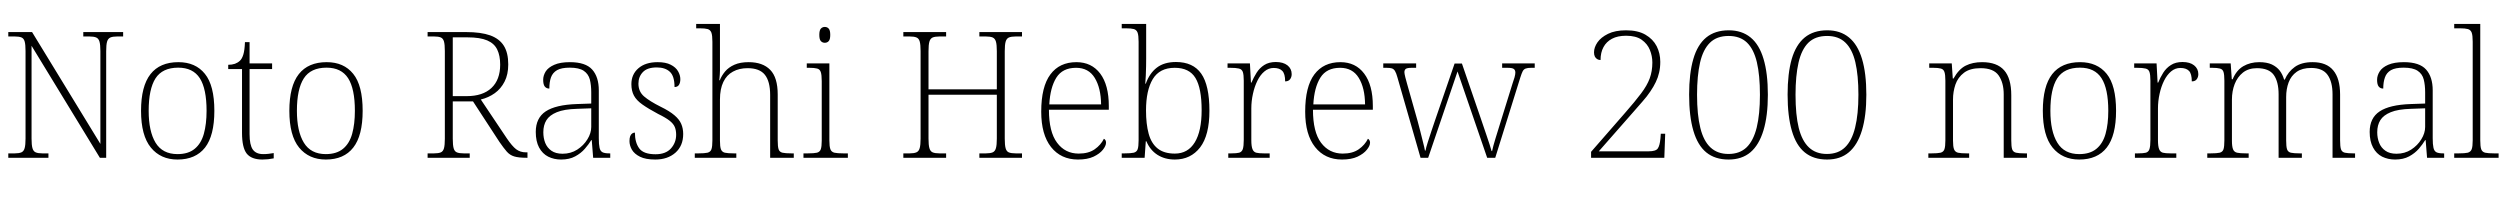<svg xmlns="http://www.w3.org/2000/svg" xmlns:xlink="http://www.w3.org/1999/xlink" width="340.68" height="28.464"><path fill="black" d="M6.60 21.50L1.13 21.50L1.13 20.90L2.02 20.90Q2.59 20.90 2.92 20.76Q3.24 20.62 3.36 20.18Q3.48 19.75 3.48 18.89L3.48 18.89L3.48 6.96Q3.48 6.07 3.36 5.65Q3.24 5.23 2.92 5.10Q2.59 4.97 2.02 4.97L2.02 4.97L1.13 4.97L1.13 4.37L4.37 4.37L13.68 19.61L13.68 6.96Q13.68 6.07 13.55 5.65Q13.42 5.23 13.09 5.10Q12.77 4.97 12.19 4.97L12.19 4.97L11.35 4.97L11.35 4.37L16.78 4.37L16.78 4.97L15.96 4.97Q15.36 4.97 15.04 5.11Q14.71 5.26 14.59 5.68Q14.47 6.10 14.47 6.98L14.47 6.98L14.47 21.50L13.61 21.50L4.30 6.24L4.30 18.89Q4.30 19.75 4.42 20.18Q4.54 20.62 4.86 20.76Q5.18 20.90 5.76 20.90L5.76 20.90L6.60 20.90L6.60 21.50ZM24.19 21.74L24.19 21.74Q21.89 21.74 20.56 20.11Q19.22 18.48 19.22 15.10L19.22 15.10Q19.22 11.74 20.51 10.10Q21.79 8.47 24.31 8.47L24.31 8.47Q26.64 8.47 27.92 10.06Q29.21 11.64 29.21 15.10L29.21 15.10Q29.21 18.48 27.94 20.11Q26.66 21.74 24.19 21.74ZM24.19 21L24.19 21Q25.66 21 26.53 20.28Q27.41 19.56 27.78 18.23Q28.15 16.90 28.15 15.10L28.15 15.10Q28.15 12.10 27.23 10.66Q26.30 9.22 24.29 9.22L24.29 9.22Q22.13 9.22 21.19 10.68Q20.26 12.14 20.26 15.10L20.26 15.10Q20.26 17.90 21.20 19.45Q22.15 21 24.19 21ZM35.76 21.74L35.76 21.74Q34.27 21.74 33.62 20.93Q32.98 20.11 32.98 18.10L32.98 18.10L32.98 9.41L31.10 9.41L31.10 8.83Q31.61 8.83 32.02 8.69Q32.42 8.54 32.69 8.28L32.69 8.28Q32.98 8.02 33.16 7.43Q33.34 6.84 33.38 5.74L33.38 5.74L34.01 5.74L34.01 8.64L37.08 8.64L37.08 9.41L34.01 9.41L34.01 18.29Q34.01 19.75 34.45 20.38Q34.90 21 35.86 21L35.86 21Q36.29 21 36.60 20.96Q36.91 20.93 37.30 20.86L37.30 20.86L37.30 21.58Q36.91 21.65 36.53 21.70Q36.14 21.74 35.76 21.74ZM44.40 21.74L44.40 21.74Q42.10 21.74 40.76 20.11Q39.43 18.48 39.43 15.10L39.43 15.10Q39.43 11.74 40.72 10.10Q42 8.47 44.52 8.47L44.52 8.47Q46.85 8.47 48.13 10.06Q49.42 11.64 49.42 15.10L49.42 15.10Q49.42 18.48 48.14 20.11Q46.87 21.74 44.40 21.74ZM44.40 21L44.40 21Q45.86 21 46.74 20.28Q47.62 19.56 47.99 18.23Q48.36 16.90 48.36 15.10L48.36 15.10Q48.36 12.10 47.44 10.66Q46.51 9.22 44.50 9.22L44.50 9.22Q42.34 9.22 41.40 10.68Q40.46 12.14 40.46 15.10L40.46 15.10Q40.46 17.90 41.41 19.45Q42.36 21 44.40 21ZM64.01 21.50L58.27 21.50L58.27 20.90L59.16 20.90Q59.74 20.90 60.06 20.77Q60.38 20.64 60.50 20.21Q60.62 19.78 60.62 18.91L60.62 18.91L60.62 6.96Q60.62 6.07 60.50 5.65Q60.38 5.23 60.06 5.10Q59.74 4.97 59.16 4.97L59.16 4.97L58.27 4.97L58.27 4.37L63.50 4.37Q65.54 4.37 66.80 4.82Q68.06 5.28 68.66 6.24Q69.26 7.20 69.26 8.78L69.26 8.78Q69.26 10.15 68.76 11.12Q68.26 12.10 67.42 12.70Q66.58 13.30 65.52 13.56L65.52 13.56L69.07 18.86Q69.79 19.92 70.34 20.34Q70.90 20.76 71.66 20.76L71.66 20.76L71.88 20.76L71.88 21.50L71.74 21.50Q70.68 21.50 70.08 21.32Q69.48 21.14 69.06 20.66Q68.64 20.18 68.06 19.34L68.06 19.34L64.46 13.82L61.70 13.82L61.70 18.91Q61.70 19.78 61.82 20.21Q61.94 20.64 62.27 20.77Q62.59 20.90 63.19 20.90L63.19 20.90L64.01 20.90L64.01 21.50ZM61.70 13.10L63.60 13.10Q65.78 13.10 66.97 11.99Q68.16 10.87 68.16 8.81L68.16 8.81Q68.16 7.58 67.76 6.76Q67.37 5.93 66.40 5.51Q65.42 5.09 63.70 5.09L63.70 5.09L61.70 5.09L61.70 13.10ZM76.46 21.74L76.46 21.74Q75.50 21.74 74.71 21.35Q73.92 20.95 73.46 20.10Q73.01 19.25 73.01 17.98L73.01 17.98Q73.01 16.08 74.36 15.18Q75.72 14.28 78.58 14.18L78.58 14.18L80.57 14.11L80.57 12.60Q80.57 11.59 80.38 10.84Q80.18 10.08 79.55 9.65Q78.91 9.22 77.64 9.22L77.64 9.22Q76.51 9.22 75.91 9.56Q75.31 9.91 75.08 10.55Q74.86 11.18 74.86 12.07L74.86 12.07Q74.45 12.07 74.23 11.78Q74.02 11.50 74.02 10.87L74.02 10.87Q74.02 10.30 74.36 9.74Q74.71 9.19 75.53 8.83Q76.34 8.47 77.66 8.47L77.66 8.47Q79.80 8.47 80.70 9.48Q81.60 10.49 81.60 12.31L81.60 12.31L81.60 18.84Q81.60 19.68 81.70 20.12Q81.79 20.57 82.09 20.74Q82.39 20.90 83.02 20.90L83.02 20.90L83.16 20.90L83.16 21.50L80.83 21.50L80.64 19.10L80.57 19.10Q80.23 19.66 79.70 20.27Q79.18 20.88 78.38 21.31Q77.59 21.74 76.46 21.74ZM76.66 20.95L76.66 20.95Q77.78 20.95 78.66 20.39Q79.54 19.82 80.05 18.98Q80.57 18.14 80.57 17.30L80.57 17.30L80.57 14.76L78.62 14.83Q76.87 14.88 75.88 15.29Q74.88 15.70 74.46 16.38Q74.04 17.06 74.04 18.02L74.04 18.02Q74.04 18.82 74.30 19.48Q74.57 20.14 75.14 20.54Q75.72 20.95 76.66 20.95ZM89.30 21.74L89.30 21.74Q87.98 21.74 87.22 21.36Q86.45 20.98 86.11 20.40Q85.78 19.82 85.78 19.22L85.78 19.22Q85.78 18.82 85.88 18.55Q85.99 18.29 86.16 18.18Q86.33 18.07 86.52 18.07L86.52 18.07Q86.52 19.42 87.11 20.22Q87.70 21.02 89.33 21.02L89.33 21.02Q90.72 21.02 91.43 20.23Q92.14 19.44 92.14 18.36L92.14 18.36Q92.14 17.76 91.96 17.32Q91.78 16.87 91.25 16.45Q90.72 16.03 89.69 15.53L89.69 15.53Q88.34 14.81 87.54 14.24Q86.74 13.68 86.39 13.03Q86.04 12.38 86.04 11.47L86.04 11.47Q86.04 10.13 87 9.30Q87.96 8.47 89.62 8.47L89.62 8.47Q90.72 8.47 91.40 8.82Q92.09 9.17 92.40 9.71Q92.71 10.25 92.71 10.78L92.71 10.78Q92.71 11.28 92.52 11.57Q92.33 11.86 91.92 11.86L91.92 11.86Q91.92 10.37 91.28 9.78Q90.65 9.19 89.50 9.19L89.50 9.19Q88.20 9.19 87.60 9.83Q87 10.46 87 11.40L87 11.40Q87 12.48 87.77 13.14Q88.54 13.80 90.02 14.54L90.02 14.54Q91.25 15.14 91.91 15.71Q92.57 16.27 92.83 16.88Q93.10 17.50 93.10 18.26L93.10 18.26Q93.10 19.87 92.04 20.81Q90.98 21.74 89.30 21.74ZM100.34 21.50L94.68 21.50L94.68 20.90L95.21 20.90Q96.00 20.90 96.41 20.81Q96.82 20.71 96.95 20.34Q97.08 19.97 97.08 19.13L97.08 19.13L97.08 5.69Q97.08 4.82 96.94 4.44Q96.79 4.06 96.43 3.96Q96.07 3.86 95.38 3.86L95.38 3.86L94.87 3.86L94.87 3.26L98.11 3.26L98.11 9.62Q98.11 9.86 98.09 10.14Q98.06 10.42 98.05 10.63Q98.04 10.85 98.02 10.94L98.02 10.94L98.09 10.94Q98.33 10.32 98.81 9.74Q99.29 9.17 100.08 8.82Q100.87 8.47 102.02 8.47L102.02 8.47Q103.94 8.47 104.96 9.52Q105.98 10.56 105.98 12.89L105.98 12.89L105.98 19.13Q105.98 19.97 106.10 20.34Q106.22 20.71 106.63 20.81Q107.04 20.90 107.83 20.90L107.83 20.90L108.17 20.90L108.17 21.50L104.95 21.50L104.95 12.94Q104.95 11.09 104.23 10.19Q103.51 9.29 101.88 9.29L101.88 9.29Q100.73 9.29 99.88 9.76Q99.02 10.22 98.57 11.17Q98.11 12.12 98.11 13.56L98.11 13.56L98.11 19.18Q98.11 19.97 98.24 20.34Q98.38 20.71 98.78 20.81Q99.19 20.90 99.98 20.90L99.98 20.90L100.34 20.90L100.34 21.50ZM115.54 21.50L109.49 21.50L109.49 20.90L110.11 20.90Q110.93 20.90 111.32 20.81Q111.72 20.71 111.85 20.34Q111.98 19.97 111.98 19.18L111.98 19.18L111.98 11.06Q111.98 10.20 111.85 9.82Q111.72 9.43 111.35 9.34Q110.98 9.24 110.30 9.24L110.30 9.24L109.94 9.24L109.94 8.64L113.02 8.64L113.02 19.13Q113.02 19.97 113.16 20.34Q113.30 20.71 113.71 20.81Q114.12 20.90 114.91 20.90L114.91 20.90L115.54 20.90L115.54 21.50ZM112.39 5.83L112.39 5.83Q112.08 5.83 111.86 5.60Q111.65 5.38 111.65 4.75L111.65 4.75Q111.65 4.13 111.86 3.90Q112.08 3.67 112.39 3.67L112.39 3.67Q112.73 3.67 112.93 3.90Q113.14 4.13 113.14 4.75L113.14 4.75Q113.14 5.38 112.93 5.60Q112.73 5.83 112.39 5.83ZM128.93 21.50L123.10 21.50L123.10 20.90L123.98 20.90Q124.56 20.90 124.88 20.76Q125.21 20.62 125.33 20.18Q125.45 19.75 125.45 18.89L125.45 18.89L125.45 6.96Q125.45 6.07 125.33 5.65Q125.21 5.23 124.88 5.10Q124.56 4.97 123.98 4.97L123.98 4.97L123.10 4.97L123.10 4.37L128.93 4.37L128.93 4.97L128.02 4.97Q127.42 4.97 127.09 5.11Q126.77 5.26 126.65 5.68Q126.53 6.10 126.53 6.98L126.53 6.98L126.53 12.17L135.84 12.17L135.84 6.98Q135.84 6.10 135.72 5.68Q135.60 5.26 135.28 5.11Q134.95 4.97 134.35 4.97L134.35 4.97L133.46 4.97L133.46 4.37L139.27 4.37L139.27 4.97L138.41 4.97Q137.81 4.97 137.48 5.11Q137.16 5.26 137.04 5.68Q136.92 6.10 136.92 6.98L136.92 6.98L136.92 18.91Q136.92 19.78 137.04 20.21Q137.16 20.64 137.48 20.77Q137.81 20.90 138.41 20.90L138.41 20.90L139.27 20.90L139.27 21.50L133.46 21.50L133.46 20.90L134.35 20.90Q134.95 20.90 135.28 20.76Q135.60 20.62 135.72 20.18Q135.84 19.75 135.84 18.89L135.84 18.89L135.84 12.91L126.53 12.91L126.53 18.89Q126.53 19.75 126.65 20.18Q126.77 20.62 127.09 20.76Q127.42 20.90 128.02 20.90L128.02 20.90L128.93 20.90L128.93 21.50ZM146.90 21.74L146.90 21.74Q144.58 21.74 143.23 20.04Q141.89 18.34 141.89 15.22L141.89 15.22Q141.89 11.81 143.14 10.14Q144.38 8.47 146.69 8.47L146.69 8.47Q148.75 8.47 149.93 10.03Q151.10 11.59 151.10 14.45L151.10 14.45L151.10 14.95L142.94 14.95Q142.94 17.98 144.05 19.45Q145.15 20.93 147.00 20.93L147.00 20.93Q148.34 20.93 149.18 20.34Q150.02 19.75 150.43 18.91L150.43 18.91Q150.58 18.98 150.65 19.12Q150.72 19.25 150.72 19.44L150.72 19.44Q150.72 19.87 150.29 20.41Q149.86 20.95 149.02 21.35Q148.18 21.74 146.90 21.74ZM142.99 14.23L150.05 14.23Q150.02 11.98 149.18 10.61Q148.34 9.24 146.64 9.24L146.64 9.24Q144.79 9.24 143.95 10.58Q143.11 11.93 142.99 14.23L142.99 14.23ZM160.10 21.74L160.10 21.74Q158.74 21.74 157.73 21.10Q156.72 20.45 156.22 19.25L156.22 19.25L156.14 19.25L155.98 21.50L152.86 21.50L152.86 20.90L153.29 20.90Q154.08 20.90 154.49 20.81Q154.90 20.71 155.03 20.34Q155.16 19.97 155.16 19.13L155.16 19.13L155.16 5.69Q155.16 4.82 155.02 4.44Q154.87 4.06 154.51 3.96Q154.15 3.86 153.46 3.86L153.46 3.86L152.86 3.86L152.86 3.26L156.19 3.26L156.19 7.97Q156.19 8.42 156.18 9.04Q156.17 9.65 156.14 10.27Q156.12 10.90 156.07 11.40L156.07 11.40L156.14 11.40Q156.65 9.98 157.64 9.22Q158.64 8.45 160.25 8.45L160.25 8.45Q162.58 8.45 163.69 10.03Q164.81 11.62 164.81 15.10L164.81 15.10Q164.81 18.43 163.54 20.09Q162.26 21.74 160.10 21.74ZM160.10 20.93L160.10 20.93Q161.88 20.93 162.82 19.39Q163.75 17.86 163.75 15.02L163.75 15.02Q163.75 12.02 162.91 10.63Q162.07 9.24 160.08 9.24L160.08 9.24Q158.02 9.24 157.09 10.78Q156.17 12.31 156.17 15.05L156.17 15.05Q156.17 16.90 156.53 18.22Q156.89 19.54 157.75 20.23Q158.62 20.93 160.10 20.93ZM173.02 21.50L167.38 21.50L167.38 20.90L167.81 20.90Q168.50 20.90 168.86 20.81Q169.22 20.71 169.36 20.32Q169.49 19.92 169.49 19.06L169.49 19.06L169.49 10.99Q169.49 10.18 169.36 9.80Q169.22 9.43 168.83 9.34Q168.43 9.24 167.62 9.24L167.62 9.24L167.28 9.24L167.28 8.64L170.33 8.64L170.47 11.26L170.54 11.26Q170.83 10.56 171.24 9.91Q171.65 9.26 172.28 8.86Q172.92 8.45 173.86 8.45L173.86 8.45Q174.86 8.45 175.44 8.90Q176.02 9.36 176.02 10.10L176.02 10.10Q176.02 10.51 175.80 10.80Q175.58 11.09 175.13 11.09L175.13 11.09Q175.13 10.06 174.74 9.66Q174.36 9.26 173.57 9.26L173.57 9.26Q172.87 9.26 172.31 9.73Q171.74 10.20 171.35 11.00Q170.95 11.81 170.74 12.79Q170.52 13.78 170.52 14.78L170.52 14.78L170.52 19.10Q170.52 19.94 170.68 20.33Q170.83 20.71 171.19 20.81Q171.55 20.90 172.22 20.90L172.22 20.90L173.02 20.90L173.02 21.50ZM182.88 21.74L182.88 21.74Q180.55 21.74 179.21 20.04Q177.86 18.34 177.86 15.22L177.86 15.22Q177.86 11.81 179.11 10.14Q180.36 8.47 182.66 8.47L182.66 8.47Q184.73 8.47 185.90 10.03Q187.08 11.59 187.08 14.45L187.08 14.45L187.08 14.95L178.92 14.95Q178.92 17.98 180.02 19.45Q181.13 20.93 182.98 20.93L182.98 20.93Q184.32 20.93 185.16 20.34Q186.00 19.75 186.41 18.91L186.41 18.91Q186.55 18.98 186.62 19.12Q186.70 19.25 186.70 19.44L186.70 19.44Q186.70 19.87 186.26 20.41Q185.83 20.95 184.99 21.35Q184.15 21.74 182.88 21.74ZM178.97 14.23L186.02 14.23Q186.00 11.98 185.16 10.61Q184.32 9.24 182.62 9.24L182.62 9.24Q180.77 9.24 179.93 10.58Q179.09 11.93 178.97 14.23L178.97 14.23ZM193.58 21.50L190.42 10.51Q190.27 9.96 190.10 9.68Q189.94 9.41 189.68 9.32Q189.43 9.24 188.93 9.24L188.93 9.24L188.50 9.24L188.50 8.64L192.98 8.64L192.98 9.24L192.41 9.24Q191.78 9.24 191.58 9.38Q191.38 9.53 191.38 9.84L191.38 9.84Q191.38 10.03 191.51 10.55Q191.64 11.06 191.74 11.40L191.74 11.40L193.18 16.49Q193.34 17.06 193.54 17.86Q193.73 18.65 193.92 19.38Q194.11 20.11 194.18 20.52L194.18 20.52L194.26 20.52Q194.33 20.11 194.57 19.37Q194.81 18.62 195.08 17.81Q195.36 16.99 195.55 16.42L195.55 16.42L198.22 8.66L199.22 8.66L201.77 16.08Q201.91 16.51 202.13 17.14Q202.34 17.76 202.57 18.43Q202.80 19.10 202.99 19.69Q203.18 20.28 203.26 20.59L203.26 20.59L203.33 20.59Q203.45 19.99 203.78 18.91Q204.12 17.83 204.55 16.42L204.55 16.42L206.11 11.40Q206.28 10.94 206.39 10.54Q206.50 10.13 206.50 9.89L206.50 9.89Q206.50 9.55 206.29 9.40Q206.09 9.24 205.42 9.24L205.42 9.24L204.70 9.24L204.70 8.64L209.14 8.64L209.14 9.24L208.66 9.24Q208.18 9.24 207.91 9.34Q207.65 9.43 207.50 9.71Q207.36 9.98 207.17 10.58L207.17 10.58L203.76 21.50L202.66 21.50L198.62 9.74L194.62 21.50L193.58 21.50ZM226.80 21.50L216.82 21.50L216.82 20.69L221.47 15.36Q222.82 13.82 223.63 12.74Q224.45 11.66 224.81 10.68Q225.17 9.70 225.17 8.52L225.17 8.52Q225.17 7.63 224.83 6.80Q224.50 5.98 223.72 5.42Q222.94 4.87 221.59 4.87L221.59 4.87Q220.44 4.87 219.67 5.28Q218.90 5.69 218.51 6.42Q218.11 7.15 218.11 8.18L218.11 8.18Q217.85 8.18 217.66 8.06Q217.46 7.94 217.34 7.72Q217.22 7.49 217.22 7.13L217.22 7.13Q217.22 6.46 217.69 5.77Q218.16 5.09 219.13 4.61Q220.10 4.13 221.59 4.13L221.59 4.13Q223.20 4.13 224.23 4.73Q225.26 5.33 225.76 6.30Q226.25 7.27 226.25 8.42L226.25 8.42Q226.25 9.22 226.09 9.89Q225.94 10.56 225.64 11.18Q225.34 11.81 224.89 12.47Q224.45 13.13 223.82 13.84Q223.20 14.54 222.43 15.43L222.43 15.43L217.87 20.62L224.66 20.62Q225.65 20.62 225.91 20.23Q226.18 19.85 226.27 18.89L226.27 18.89L226.32 18.22L226.92 18.22L226.80 21.50ZM235.56 21.74L235.56 21.74Q233.71 21.74 232.52 20.77Q231.34 19.80 230.76 17.82Q230.18 15.84 230.18 12.89L230.18 12.89Q230.18 10.01 230.75 8.05Q231.31 6.10 232.51 5.11Q233.71 4.13 235.58 4.13L235.58 4.13Q237.36 4.13 238.55 5.10Q239.74 6.07 240.32 8.03Q240.91 9.98 240.91 12.91L240.91 12.91Q240.91 15.79 240.31 17.77Q239.71 19.75 238.54 20.75Q237.36 21.74 235.56 21.74ZM235.54 20.98L235.54 20.98Q237.07 20.98 238.01 20.08Q238.94 19.18 239.39 17.38Q239.83 15.58 239.83 12.91L239.83 12.91Q239.83 10.25 239.41 8.47Q238.99 6.70 238.06 5.80Q237.12 4.90 235.56 4.90L235.56 4.90Q233.95 4.90 233.02 5.82Q232.08 6.74 231.67 8.53Q231.26 10.32 231.26 12.91L231.26 12.91Q231.26 15.65 231.71 17.44Q232.15 19.22 233.10 20.10Q234.05 20.98 235.54 20.98ZM248.98 21.74L248.98 21.74Q247.13 21.74 245.94 20.77Q244.75 19.80 244.18 17.82Q243.60 15.84 243.60 12.89L243.60 12.89Q243.60 10.01 244.16 8.05Q244.73 6.10 245.93 5.11Q247.13 4.13 249.00 4.13L249.00 4.13Q250.78 4.13 251.96 5.10Q253.15 6.07 253.74 8.03Q254.33 9.98 254.33 12.91L254.33 12.91Q254.33 15.79 253.73 17.77Q253.13 19.75 251.95 20.75Q250.78 21.74 248.98 21.74ZM248.95 20.98L248.95 20.98Q250.49 20.98 251.42 20.08Q252.36 19.18 252.80 17.38Q253.25 15.58 253.25 12.91L253.25 12.91Q253.25 10.25 252.83 8.47Q252.41 6.70 251.47 5.80Q250.54 4.90 248.98 4.90L248.98 4.90Q247.37 4.90 246.43 5.82Q245.50 6.74 245.09 8.53Q244.68 10.32 244.68 12.91L244.68 12.91Q244.68 15.65 245.12 17.44Q245.57 19.22 246.52 20.10Q247.46 20.98 248.95 20.98ZM268.34 21.50L262.78 21.50L262.78 20.90L263.23 20.90Q264.05 20.90 264.44 20.81Q264.84 20.71 264.97 20.34Q265.10 19.97 265.10 19.13L265.10 19.13L265.10 10.99Q265.10 10.18 264.97 9.80Q264.84 9.43 264.48 9.34Q264.12 9.24 263.45 9.24L263.45 9.24L262.90 9.24L262.90 8.64L265.97 8.64L266.11 10.70L266.21 10.70Q266.93 9.41 267.88 8.94Q268.82 8.47 270.10 8.47L270.10 8.47Q272.14 8.47 273.11 9.58Q274.08 10.68 274.08 12.98L274.08 12.98L274.08 19.13Q274.08 19.97 274.20 20.34Q274.32 20.71 274.73 20.81Q275.14 20.90 275.90 20.90L275.90 20.90L276.22 20.90L276.22 21.50L273.05 21.50L273.05 12.86Q273.05 11.26 272.35 10.27Q271.66 9.29 269.90 9.29L269.90 9.29Q268.46 9.29 267.64 9.91Q266.81 10.54 266.47 11.52Q266.14 12.50 266.14 13.56L266.14 13.56L266.14 19.18Q266.14 19.97 266.28 20.34Q266.42 20.71 266.82 20.81Q267.22 20.90 268.01 20.90L268.01 20.90L268.34 20.90L268.34 21.50ZM283.34 21.74L283.34 21.74Q281.04 21.74 279.71 20.11Q278.38 18.48 278.38 15.10L278.38 15.10Q278.38 11.74 279.66 10.10Q280.94 8.47 283.46 8.47L283.46 8.47Q285.79 8.47 287.08 10.06Q288.36 11.64 288.36 15.10L288.36 15.10Q288.36 18.48 287.09 20.11Q285.82 21.74 283.34 21.74ZM283.34 21L283.34 21Q284.81 21 285.68 20.28Q286.56 19.56 286.93 18.23Q287.30 16.90 287.30 15.10L287.30 15.10Q287.30 12.10 286.38 10.66Q285.46 9.22 283.44 9.22L283.44 9.22Q281.28 9.22 280.34 10.68Q279.41 12.14 279.41 15.10L279.41 15.10Q279.41 17.90 280.36 19.45Q281.30 21 283.34 21ZM296.57 21.50L290.93 21.50L290.93 20.90L291.36 20.90Q292.06 20.90 292.42 20.81Q292.78 20.71 292.91 20.32Q293.04 19.92 293.04 19.06L293.04 19.06L293.04 10.99Q293.04 10.18 292.91 9.80Q292.78 9.43 292.38 9.34Q291.98 9.24 291.17 9.24L291.17 9.24L290.83 9.24L290.83 8.64L293.88 8.64L294.02 11.26L294.10 11.26Q294.38 10.56 294.79 9.91Q295.20 9.26 295.84 8.86Q296.47 8.45 297.41 8.45L297.41 8.45Q298.42 8.45 298.99 8.90Q299.57 9.36 299.57 10.10L299.57 10.10Q299.57 10.51 299.35 10.80Q299.14 11.09 298.68 11.09L298.68 11.09Q298.68 10.06 298.30 9.66Q297.91 9.26 297.12 9.26L297.12 9.26Q296.42 9.26 295.86 9.73Q295.30 10.20 294.90 11.00Q294.50 11.81 294.29 12.79Q294.07 13.78 294.07 14.78L294.07 14.78L294.07 19.10Q294.07 19.94 294.23 20.33Q294.38 20.71 294.74 20.81Q295.10 20.90 295.78 20.90L295.78 20.90L296.57 20.90L296.57 21.50ZM306.43 21.50L300.79 21.50L300.79 20.90L301.27 20.90Q302.09 20.90 302.48 20.81Q302.88 20.71 303.00 20.34Q303.12 19.97 303.12 19.13L303.12 19.13L303.12 10.99Q303.12 10.18 303.00 9.80Q302.88 9.43 302.51 9.34Q302.14 9.24 301.46 9.24L301.46 9.24L301.13 9.24L301.13 8.64L303.98 8.64L304.13 10.80L304.25 10.80Q304.75 9.58 305.70 9.02Q306.65 8.47 307.87 8.47L307.87 8.47Q308.90 8.47 309.58 8.78Q310.25 9.10 310.66 9.62Q311.06 10.15 311.26 10.85L311.26 10.85L311.35 10.85Q311.81 9.77 312.72 9.12Q313.63 8.47 315.14 8.47L315.14 8.47Q317.04 8.47 317.96 9.59Q318.89 10.70 318.89 12.89L318.89 12.89L318.89 19.13Q318.89 19.97 319.01 20.34Q319.13 20.71 319.54 20.81Q319.94 20.90 320.74 20.90L320.74 20.90L320.93 20.90L320.93 21.50L317.86 21.50L317.86 12.86Q317.86 11.14 317.18 10.20Q316.51 9.26 314.95 9.26L314.95 9.26Q313.73 9.26 312.97 9.79Q312.22 10.32 311.88 11.22Q311.54 12.12 311.54 13.22L311.54 13.22L311.54 19.13Q311.54 19.97 311.66 20.34Q311.78 20.71 312.18 20.81Q312.58 20.90 313.39 20.90L313.39 20.90L313.68 20.90L313.68 21.50L310.51 21.50L310.51 12.86Q310.51 11.14 309.85 10.21Q309.19 9.29 307.56 9.29L307.56 9.29Q306.41 9.29 305.65 9.89Q304.90 10.49 304.52 11.46Q304.15 12.43 304.15 13.56L304.15 13.56L304.15 19.18Q304.15 19.97 304.30 20.34Q304.44 20.71 304.85 20.81Q305.26 20.90 306.05 20.90L306.05 20.90L306.43 20.90L306.43 21.50ZM326.38 21.74L326.38 21.74Q325.42 21.74 324.62 21.35Q323.83 20.95 323.38 20.10Q322.92 19.25 322.92 17.98L322.92 17.98Q322.92 16.08 324.28 15.18Q325.63 14.28 328.49 14.18L328.49 14.18L330.48 14.11L330.48 12.60Q330.48 11.59 330.29 10.84Q330.10 10.08 329.46 9.65Q328.82 9.22 327.55 9.22L327.55 9.22Q326.42 9.22 325.82 9.56Q325.22 9.91 325.00 10.55Q324.77 11.18 324.77 12.07L324.77 12.07Q324.36 12.07 324.14 11.78Q323.93 11.50 323.93 10.87L323.93 10.87Q323.93 10.30 324.28 9.74Q324.62 9.19 325.44 8.83Q326.26 8.47 327.58 8.47L327.58 8.47Q329.71 8.47 330.61 9.48Q331.51 10.49 331.51 12.31L331.51 12.31L331.51 18.84Q331.51 19.68 331.61 20.12Q331.70 20.57 332.00 20.74Q332.30 20.90 332.93 20.90L332.93 20.90L333.07 20.90L333.07 21.50L330.74 21.50L330.55 19.10L330.48 19.10Q330.14 19.66 329.62 20.27Q329.09 20.88 328.30 21.31Q327.50 21.74 326.38 21.74ZM326.57 20.95L326.57 20.95Q327.70 20.95 328.57 20.39Q329.45 19.82 329.96 18.98Q330.48 18.14 330.48 17.30L330.48 17.30L330.48 14.76L328.54 14.83Q326.78 14.88 325.79 15.29Q324.79 15.70 324.37 16.38Q323.95 17.06 323.95 18.02L323.95 18.02Q323.95 18.82 324.22 19.48Q324.48 20.14 325.06 20.54Q325.63 20.95 326.57 20.95ZM340.49 21.50L334.44 21.50L334.44 20.90L335.09 20.90Q335.88 20.90 336.28 20.81Q336.67 20.71 336.82 20.34Q336.96 19.97 336.96 19.13L336.96 19.13L336.96 5.69Q336.96 4.82 336.82 4.44Q336.67 4.06 336.30 3.96Q335.93 3.86 335.26 3.86L335.26 3.86L334.44 3.86L334.44 3.26L337.99 3.26L337.99 19.13Q337.99 19.97 338.12 20.34Q338.26 20.71 338.66 20.81Q339.07 20.90 339.86 20.90L339.86 20.90L340.49 20.90L340.49 21.50Z"/></svg>